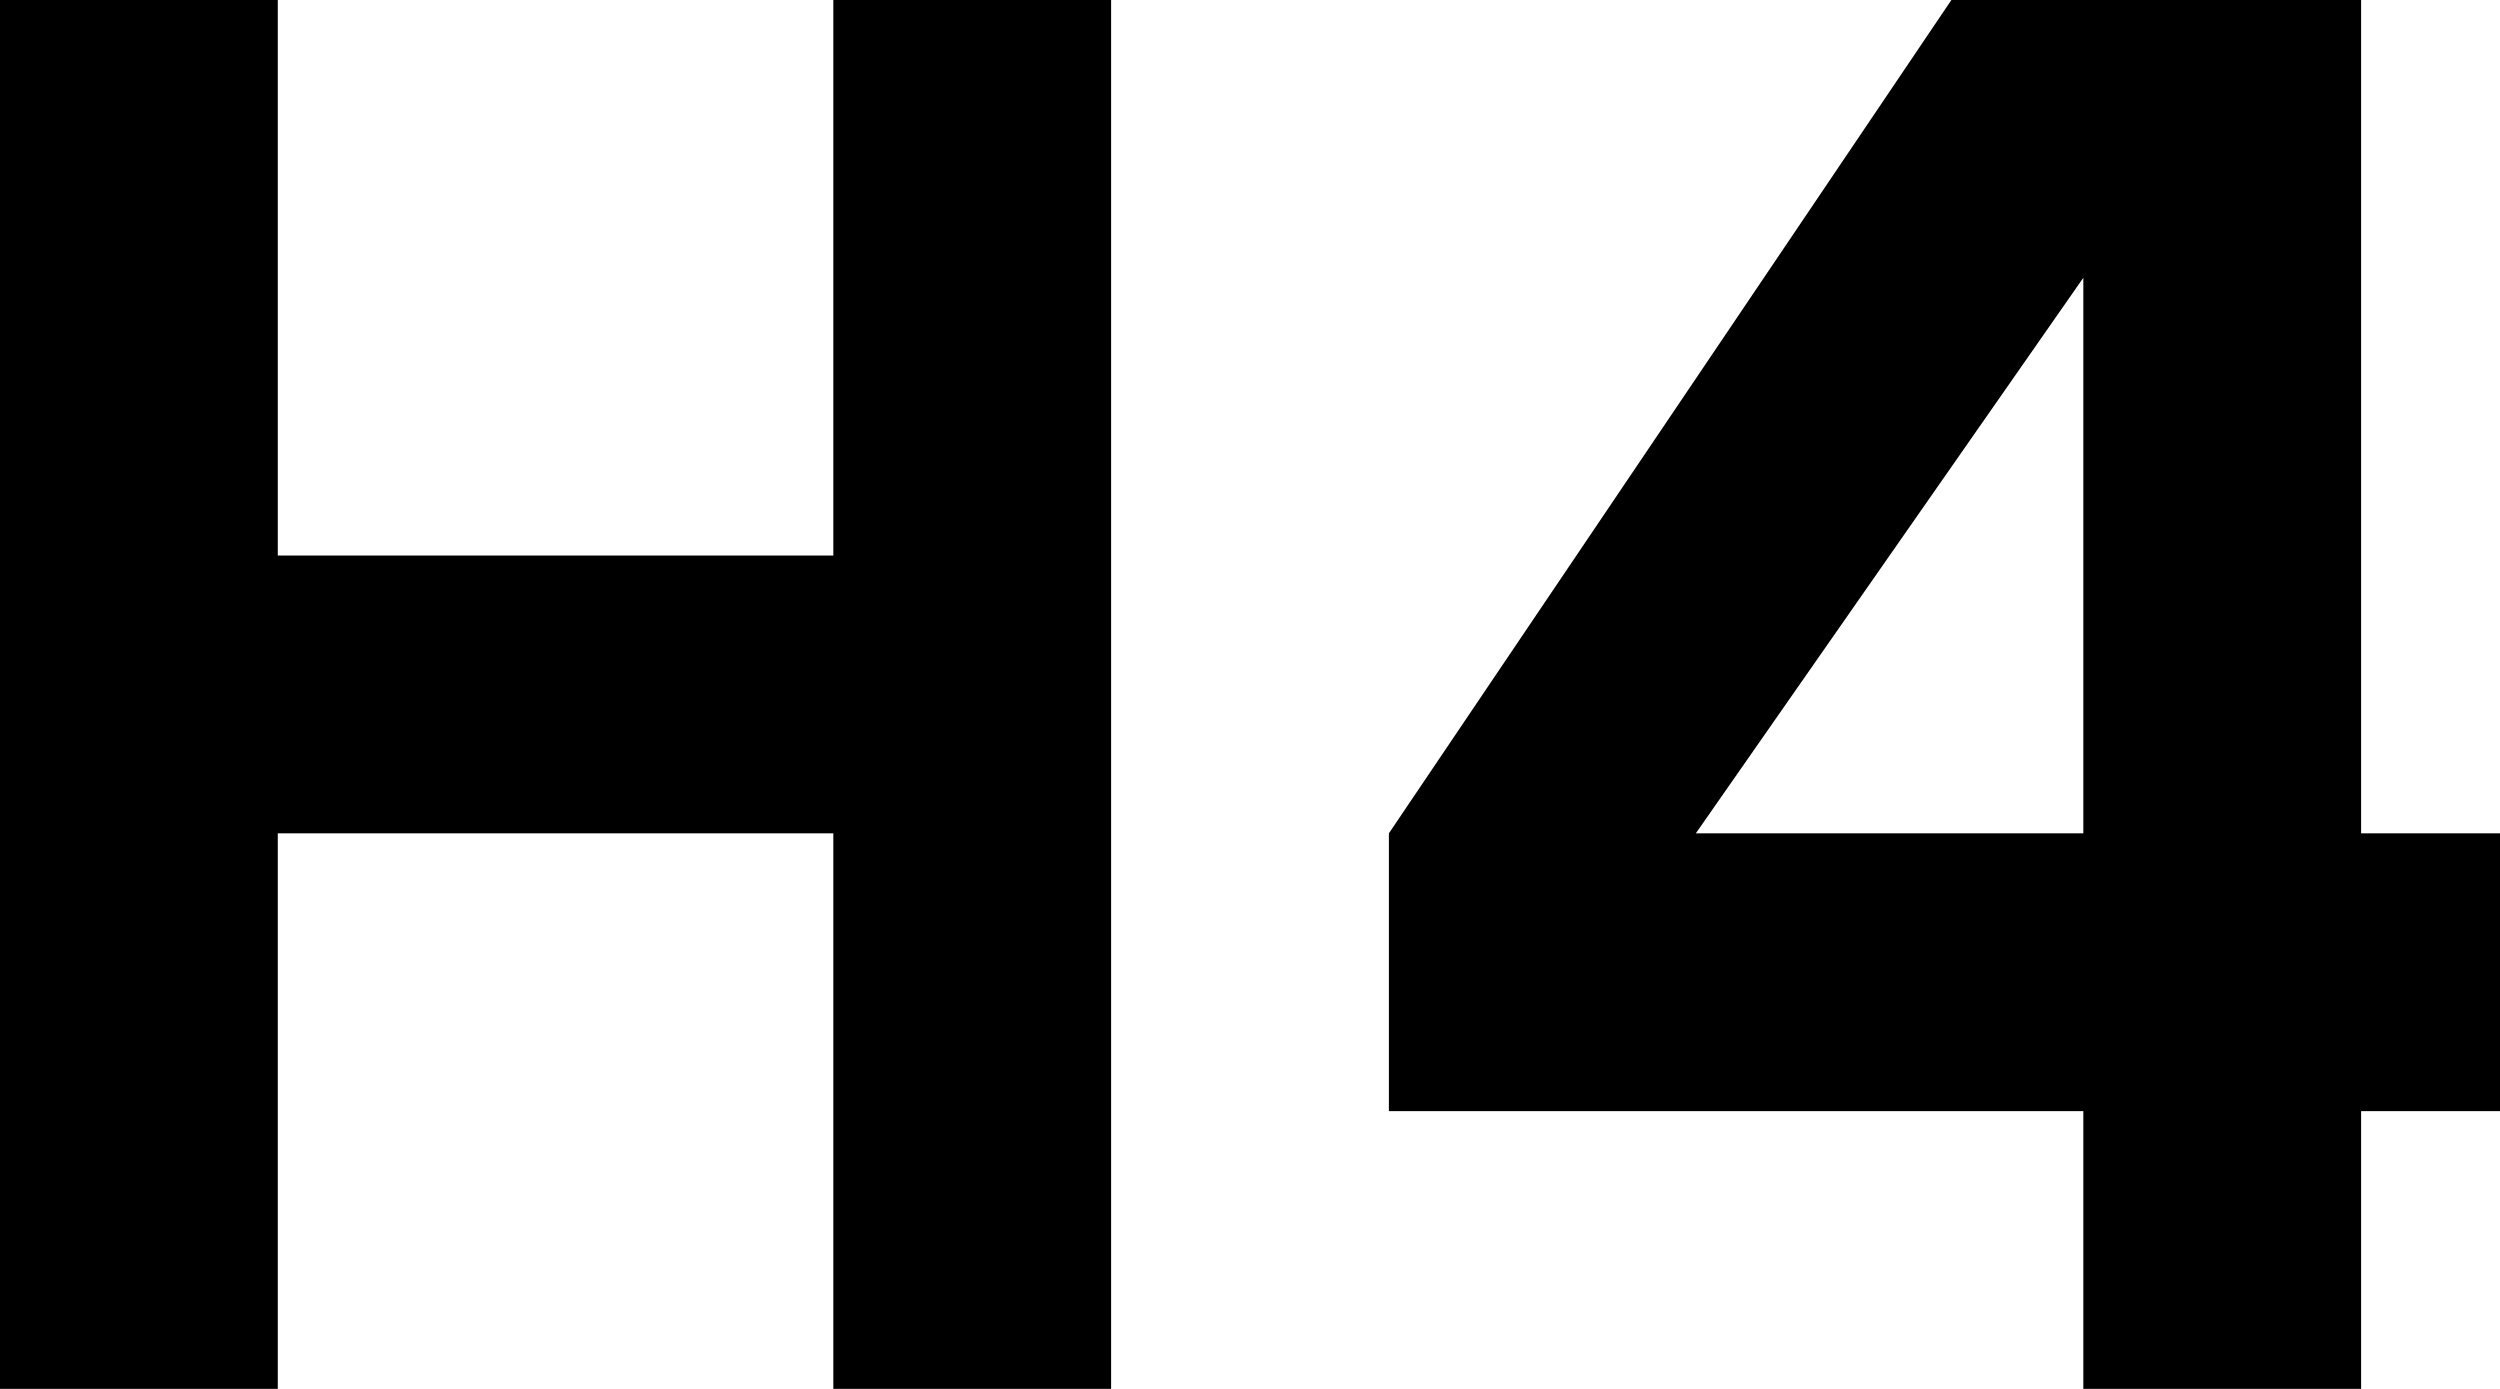 <svg width="18" height="10" viewBox="0 0 18 10" fill="none" xmlns="http://www.w3.org/2000/svg">
<path d="M8 10H6V6H2V10H0V0H2V4H6V0H8V10ZM18 8H17V10H15V8H10V6L14.05 0H17V6H18V8ZM15 6V2L12.21 6H15Z" fill="black"/>
</svg>
